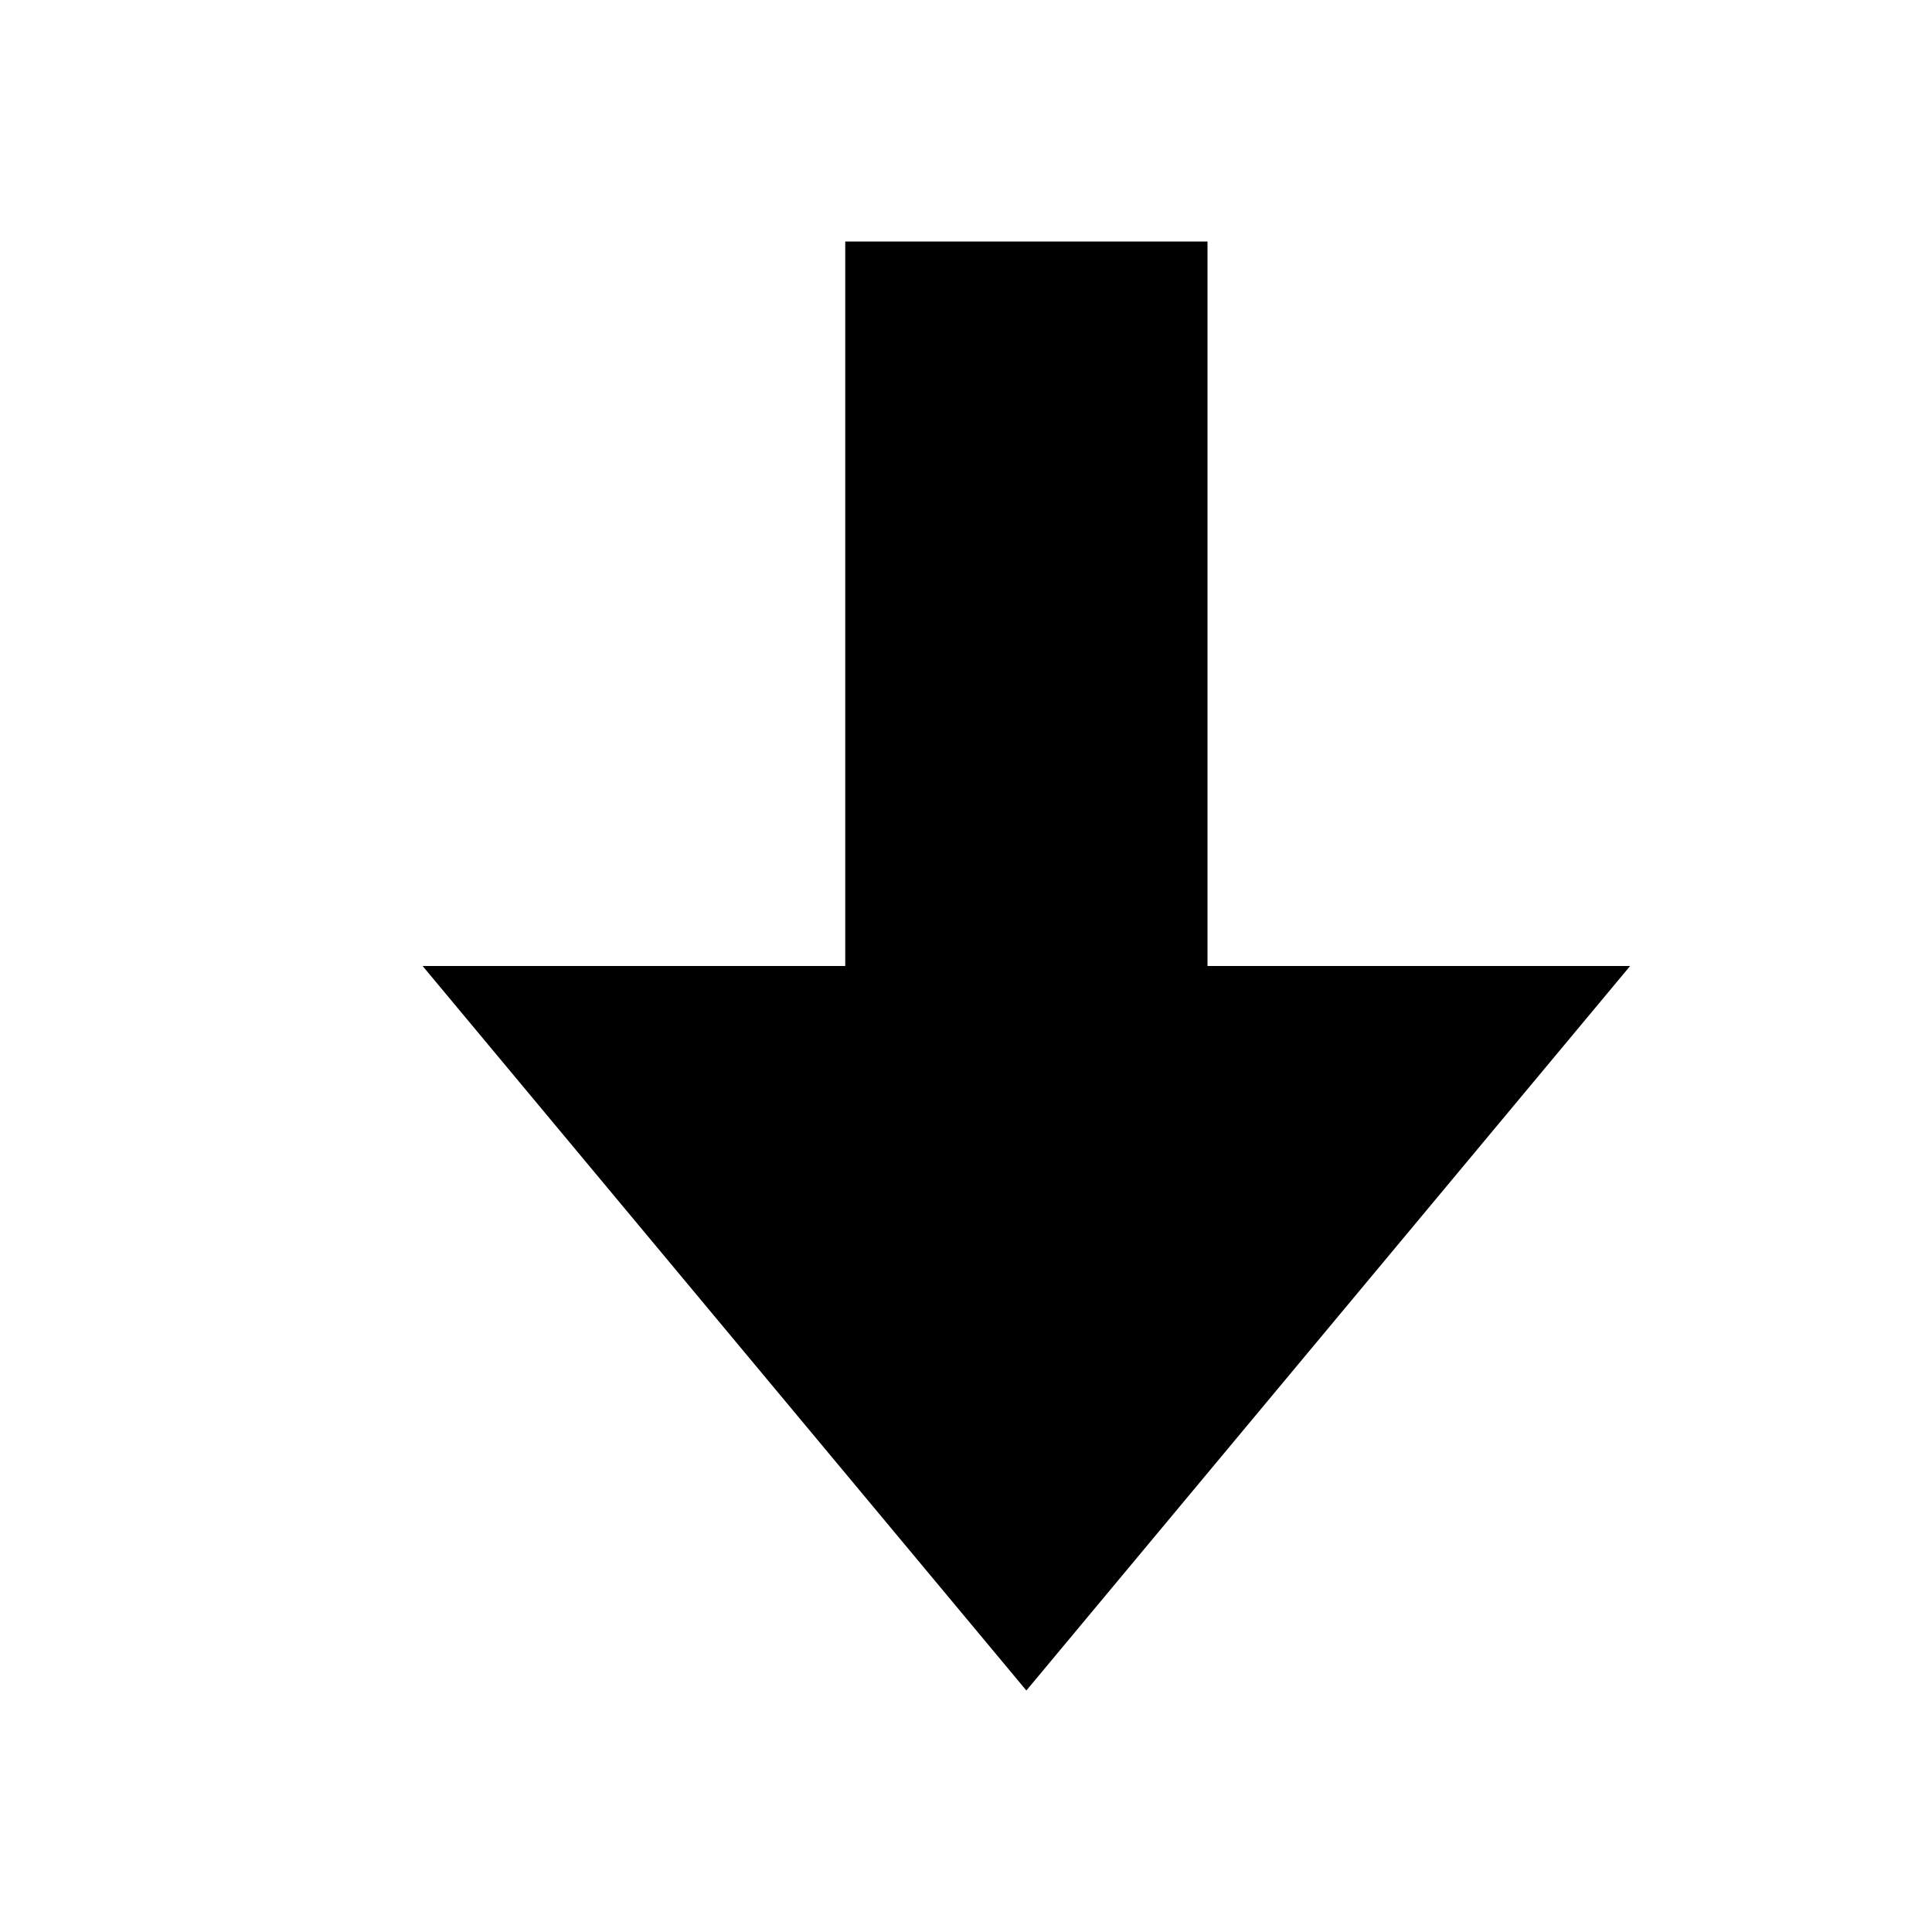 <?xml version="1.0" encoding="utf-8"?>
<!-- Copyright © 2013 Apple Inc. All rights reserved. -->
<svg version="1.1" xmlns="http://www.w3.org/2000/svg" viewBox="0 0 16 16">
    <path class="filled" d="M 8.5 14 L 3.5 8 L 7 8 L 7 2 L 10 2 L 10 8 L 13.5 8 Z M 8.5 14"/>
</svg>
